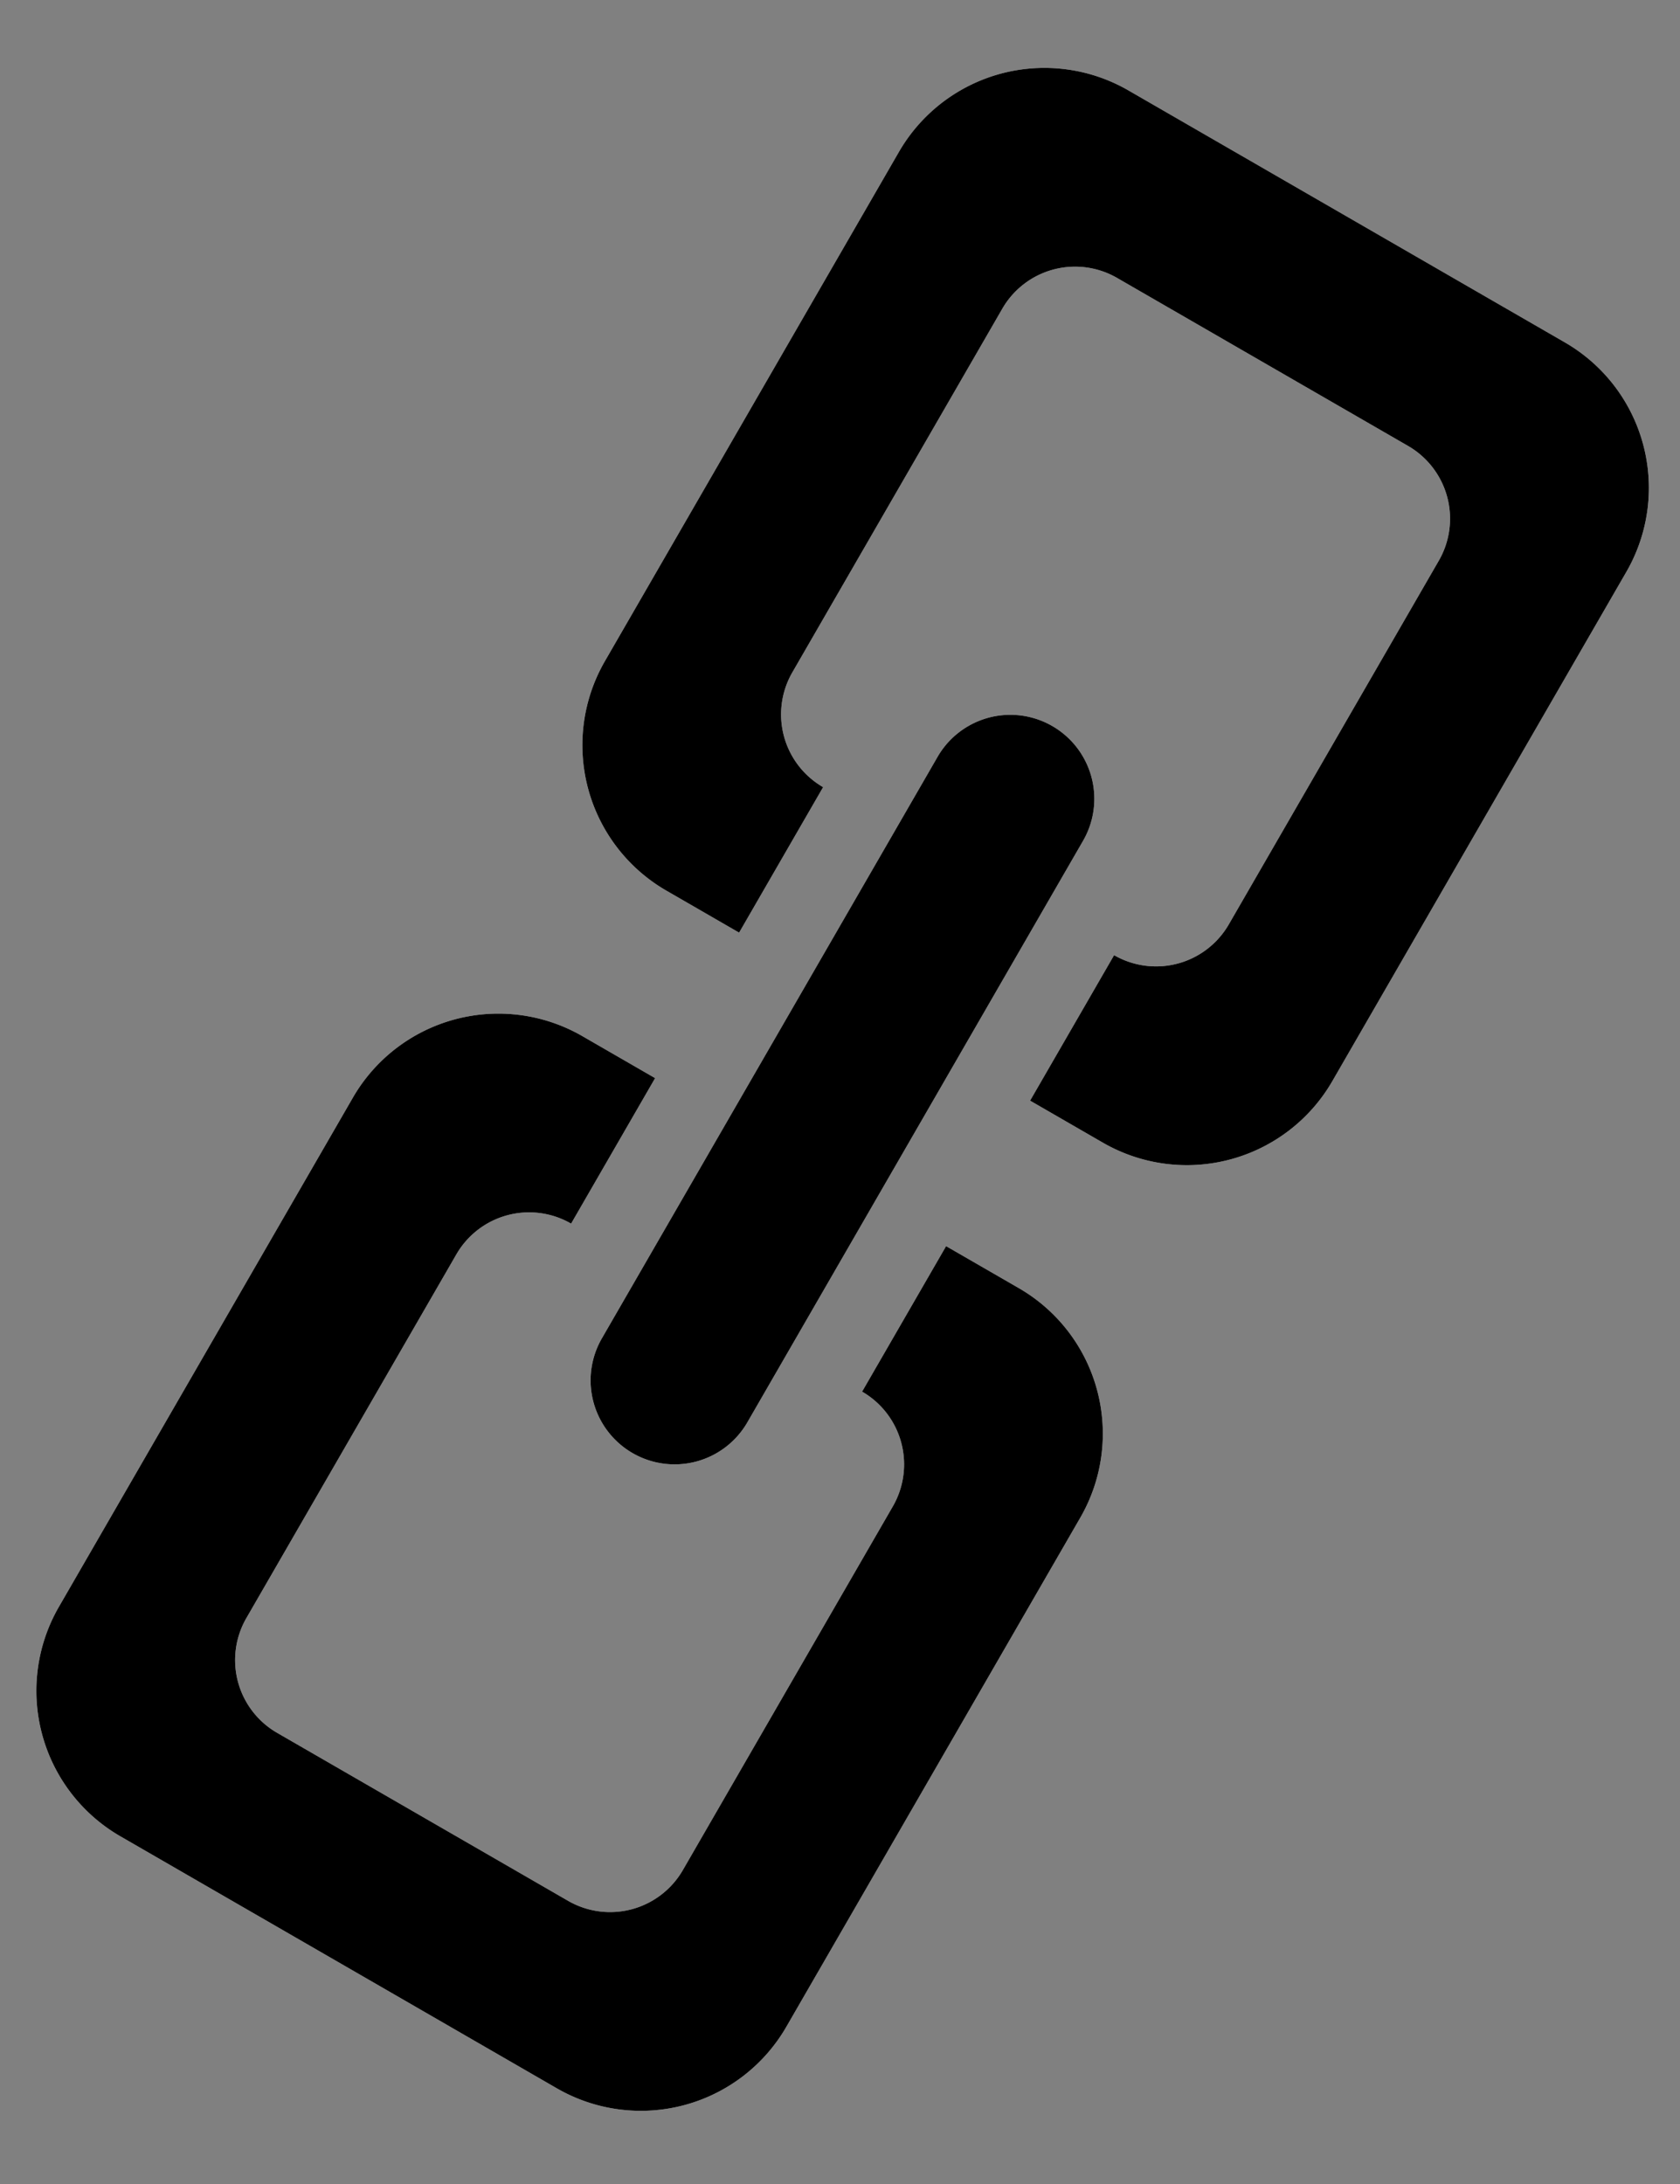 <svg xmlns="http://www.w3.org/2000/svg" width="20" height="26"><rect width="100%" height="100%" fill="#808080" stroke="none"/><path fill="#fff" d="M19.361 6.809l-3.5 6.062a2 2 0 01-2.732.732l-.866-.5 1-1.732a1 1 0 001.366-.367l2.5-4.33a1 1 0 00-.366-1.365l-3.464-2a1 1 0 00-1.366.365l-2.5 4.33a1 1 0 00.366 1.367l-1 1.732-.866-.5a2 2 0 01-.732-2.732l3.5-6.062a2 2 0 012.732-.733l5.196 3a2 2 0 01.732 2.733zm-11.83 10.49a1 1 0 01-.366-1.366l4-6.929a1 1 0 011.732 1l-4 6.929a1 1 0 01-1.366.366zm-.732-2.732a1 1 0 00-1.366.366l-2.5 4.33a1 1 0 00.366 1.366l3.464 2a1 1 0 001.366-.366l2.5-4.33a1 1 0 00-.366-1.366l1-1.732.866.5a2 2 0 01.732 2.732l-3.5 6.062a2 2 0 01-2.732.732l-5.196-3a2 2 0 01-.732-2.732l3.5-6.062a2 2 0 012.732-.732l.866.5z"/><path d="M19.361 6.809l-3.5 6.062a2 2 0 01-2.732.732l-.866-.5 1-1.732a1 1 0 001.366-.367l2.5-4.33a1 1 0 00-.366-1.365l-3.464-2a1 1 0 00-1.366.365l-2.5 4.33a1 1 0 00.366 1.367l-1 1.732-.866-.5a2 2 0 01-.732-2.732l3.5-6.062a2 2 0 012.732-.733l5.196 3a2 2 0 01.732 2.733zm-11.83 10.49a1 1 0 01-.366-1.366l4-6.929a1 1 0 011.732 1l-4 6.929a1 1 0 01-1.366.366zm-.732-2.732a1 1 0 00-1.366.366l-2.5 4.33a1 1 0 00.366 1.366l3.464 2a1 1 0 001.366-.366l2.5-4.33a1 1 0 00-.366-1.366l1-1.732.866.5a2 2 0 01.732 2.732l-3.5 6.062a2 2 0 01-2.732.732l-5.196-3a2 2 0 01-.732-2.732l3.5-6.062a2 2 0 012.732-.732l.866.5z"/></svg>